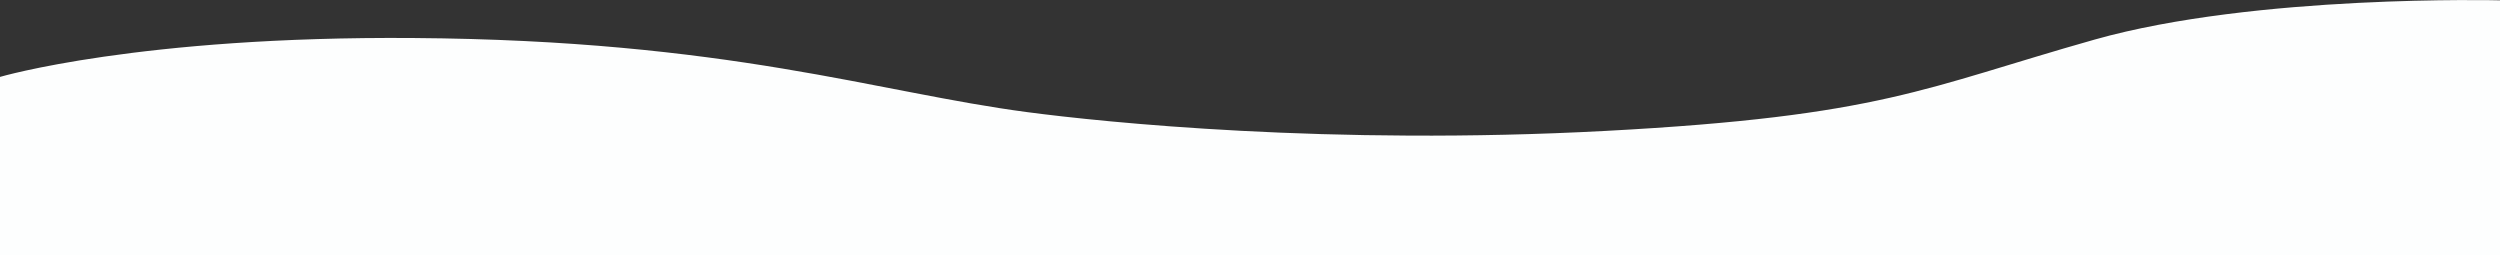 <?xml version="1.0" encoding="utf-8"?>
<!-- Generator: Adobe Illustrator 23.1.0, SVG Export Plug-In . SVG Version: 6.00 Build 0)  -->
<svg version="1.1" id="Calque_1" xmlns="http://www.w3.org/2000/svg" xmlns:xlink="http://www.w3.org/1999/xlink" x="0px" y="0px"
	 viewBox="0 0 1440 147" style="enable-background:new 0 0 1440 147;" xml:space="preserve">
<rect x="0" y="0" width="1440" height="147" fill="#333333" stroke="none"/>
<style type="text/css">
	.st0{fill:#FDFEFE;}
</style>
<path class="st0" d="M1440,0.2c0,0-140.7-3.6-233.5,22.6c-98,27.7-122.4,44.1-281.6,52.6s-289.3-5-333.1-10.8
	C505,53.2,419.9,23.2,238.3,21.9C80.1,20.7,0,44.3,0,44.3L0,154h1440V0.2z"/>
</svg>

